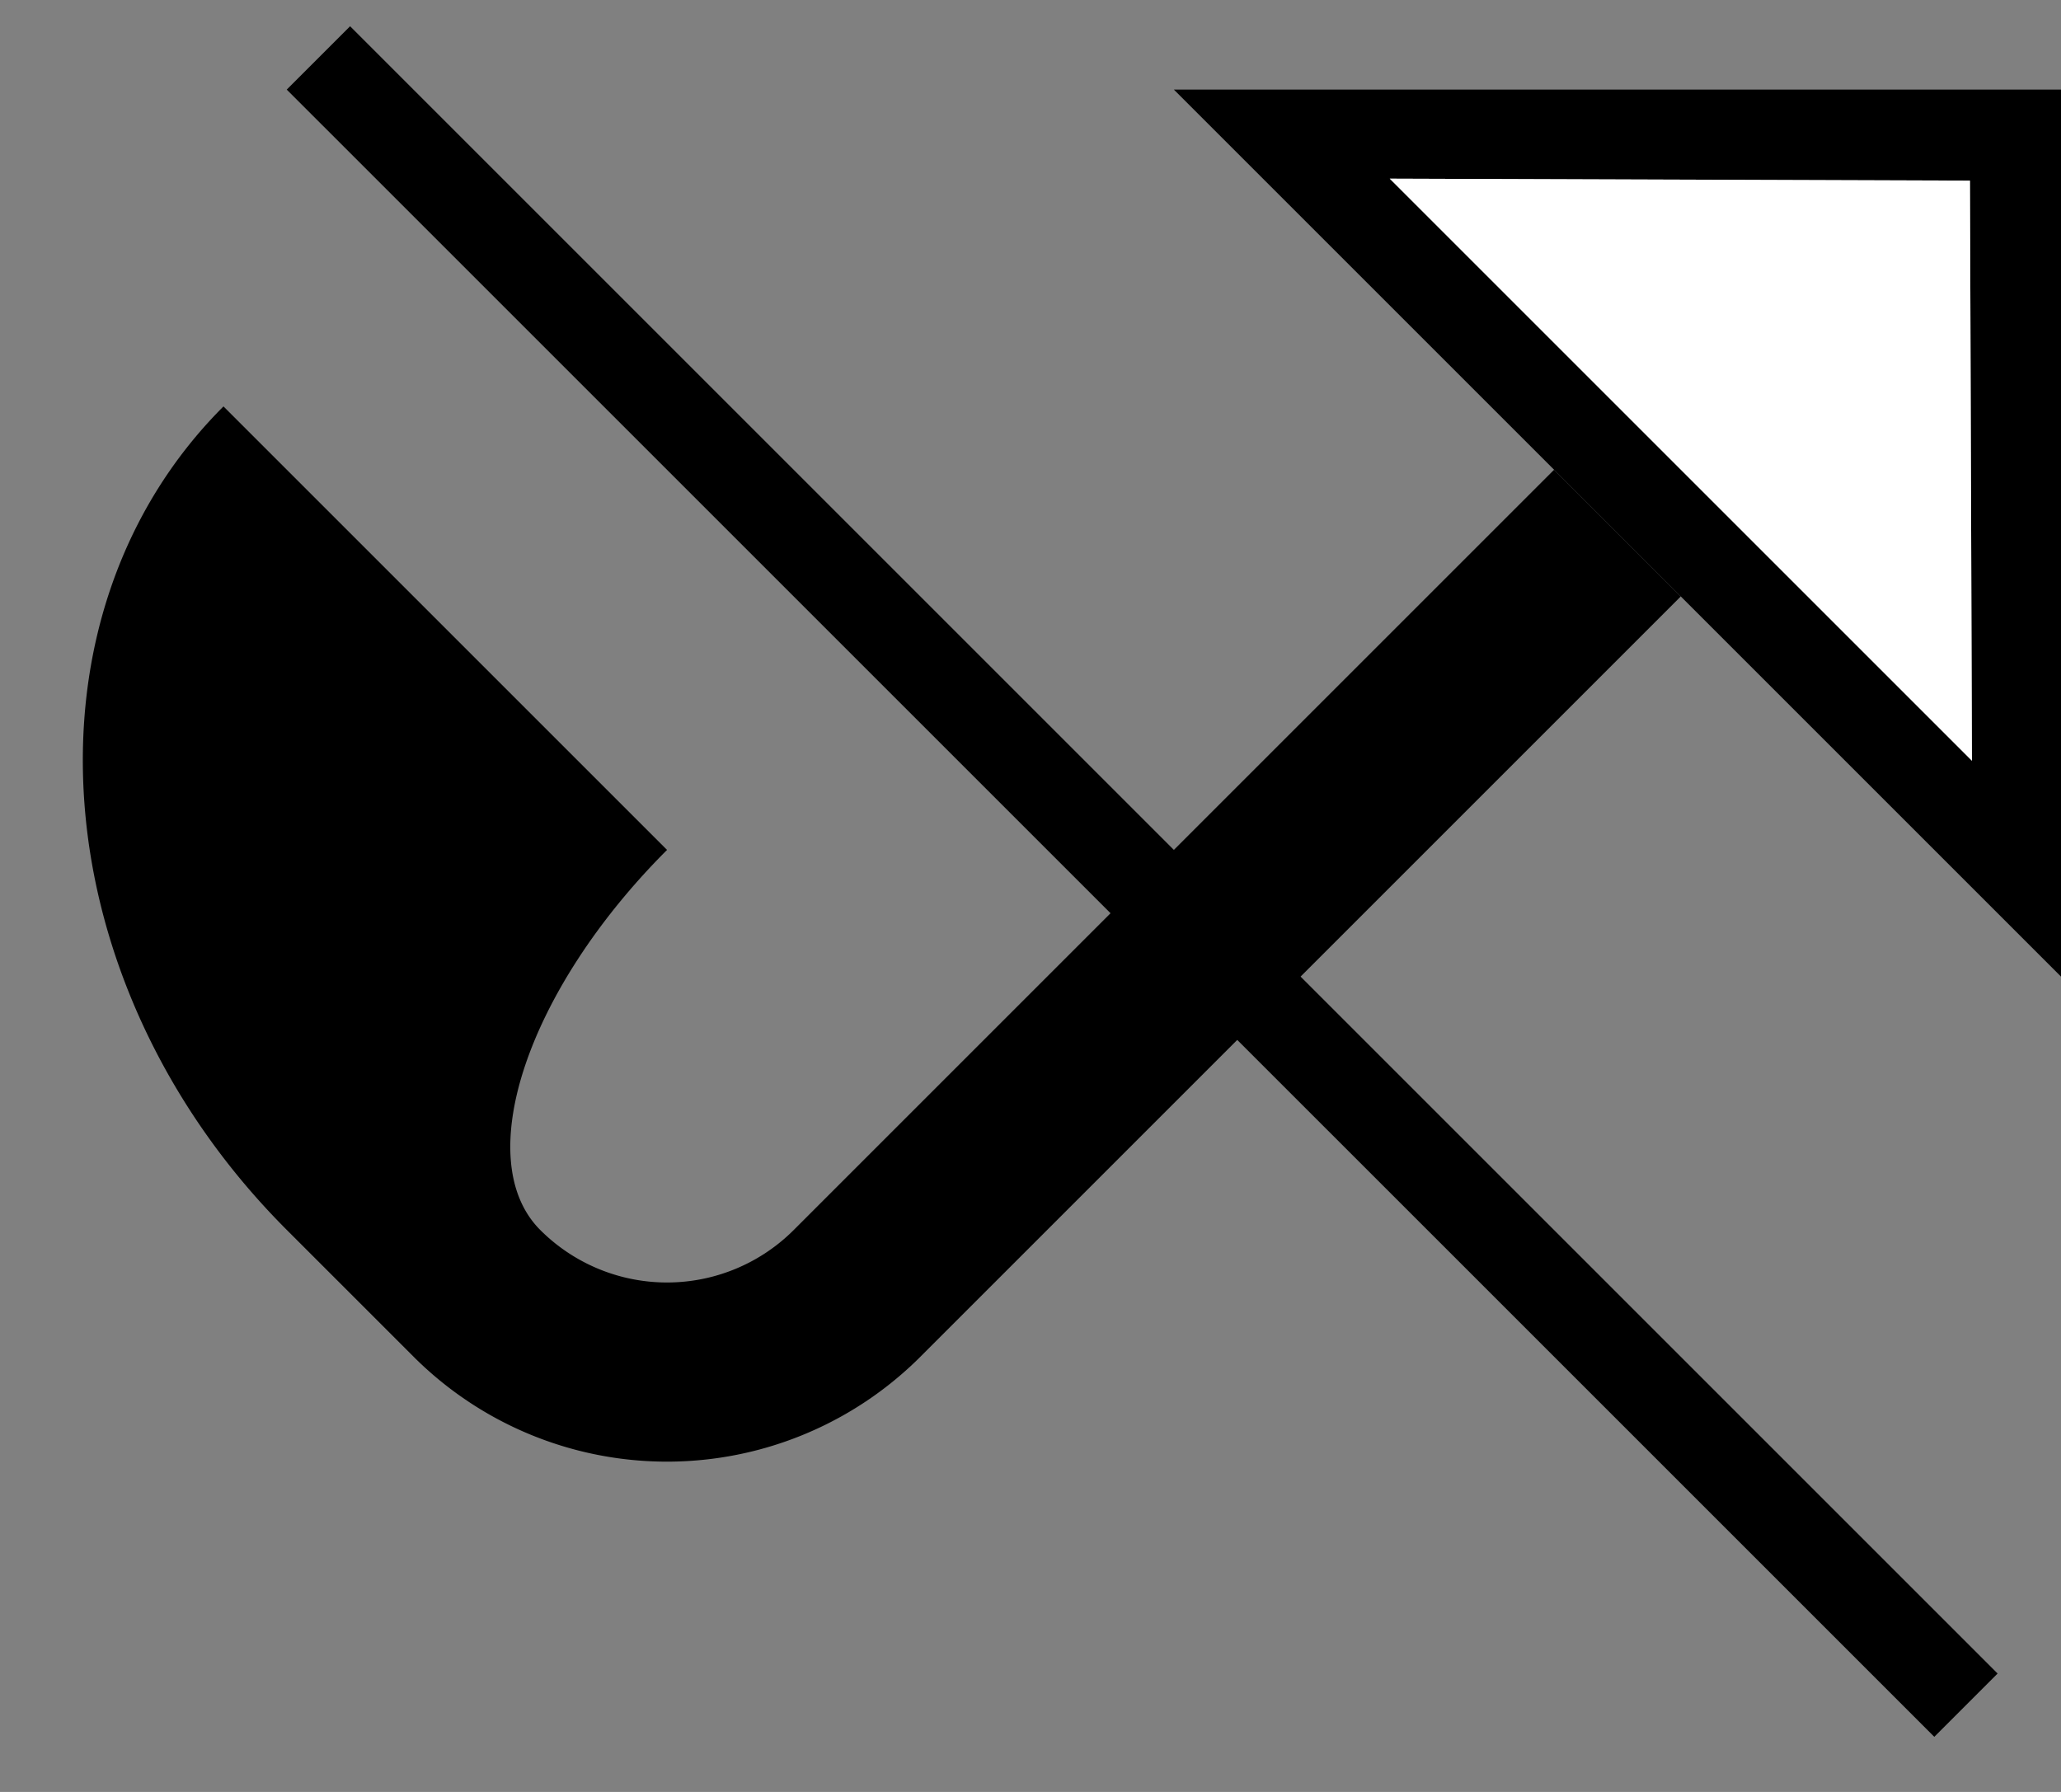 <svg xmlns="http://www.w3.org/2000/svg" version="1.0" width="23" height="20"><rect width="100%" height="100%" fill="#808080" stroke="none"/><path d="M23 1v9.9L13.1 1H23zm-1.016 1.016l-6.475-.022 6.497 6.497-.022-6.475z"/><path d="M18.757 6.657l-8.485 8.485a4 4 0 0 1-5.657 0l-1.414-1.414c-2.734-2.734-3.05-6.85-.707-9.192l4.95 4.95c-1.562 1.561-2.196 3.46-1.415 4.242a2 2 0 0 0 2.829 0l8.485-8.485 1.414 1.414z"/><path d="M22.293 18.678l-.707.707L3.2 1l.707-.707 18.385 18.385z"/><path d="M21.984 2.016l.022 6.475-6.497-6.497 6.475.022z" fill="#fff"/></svg>